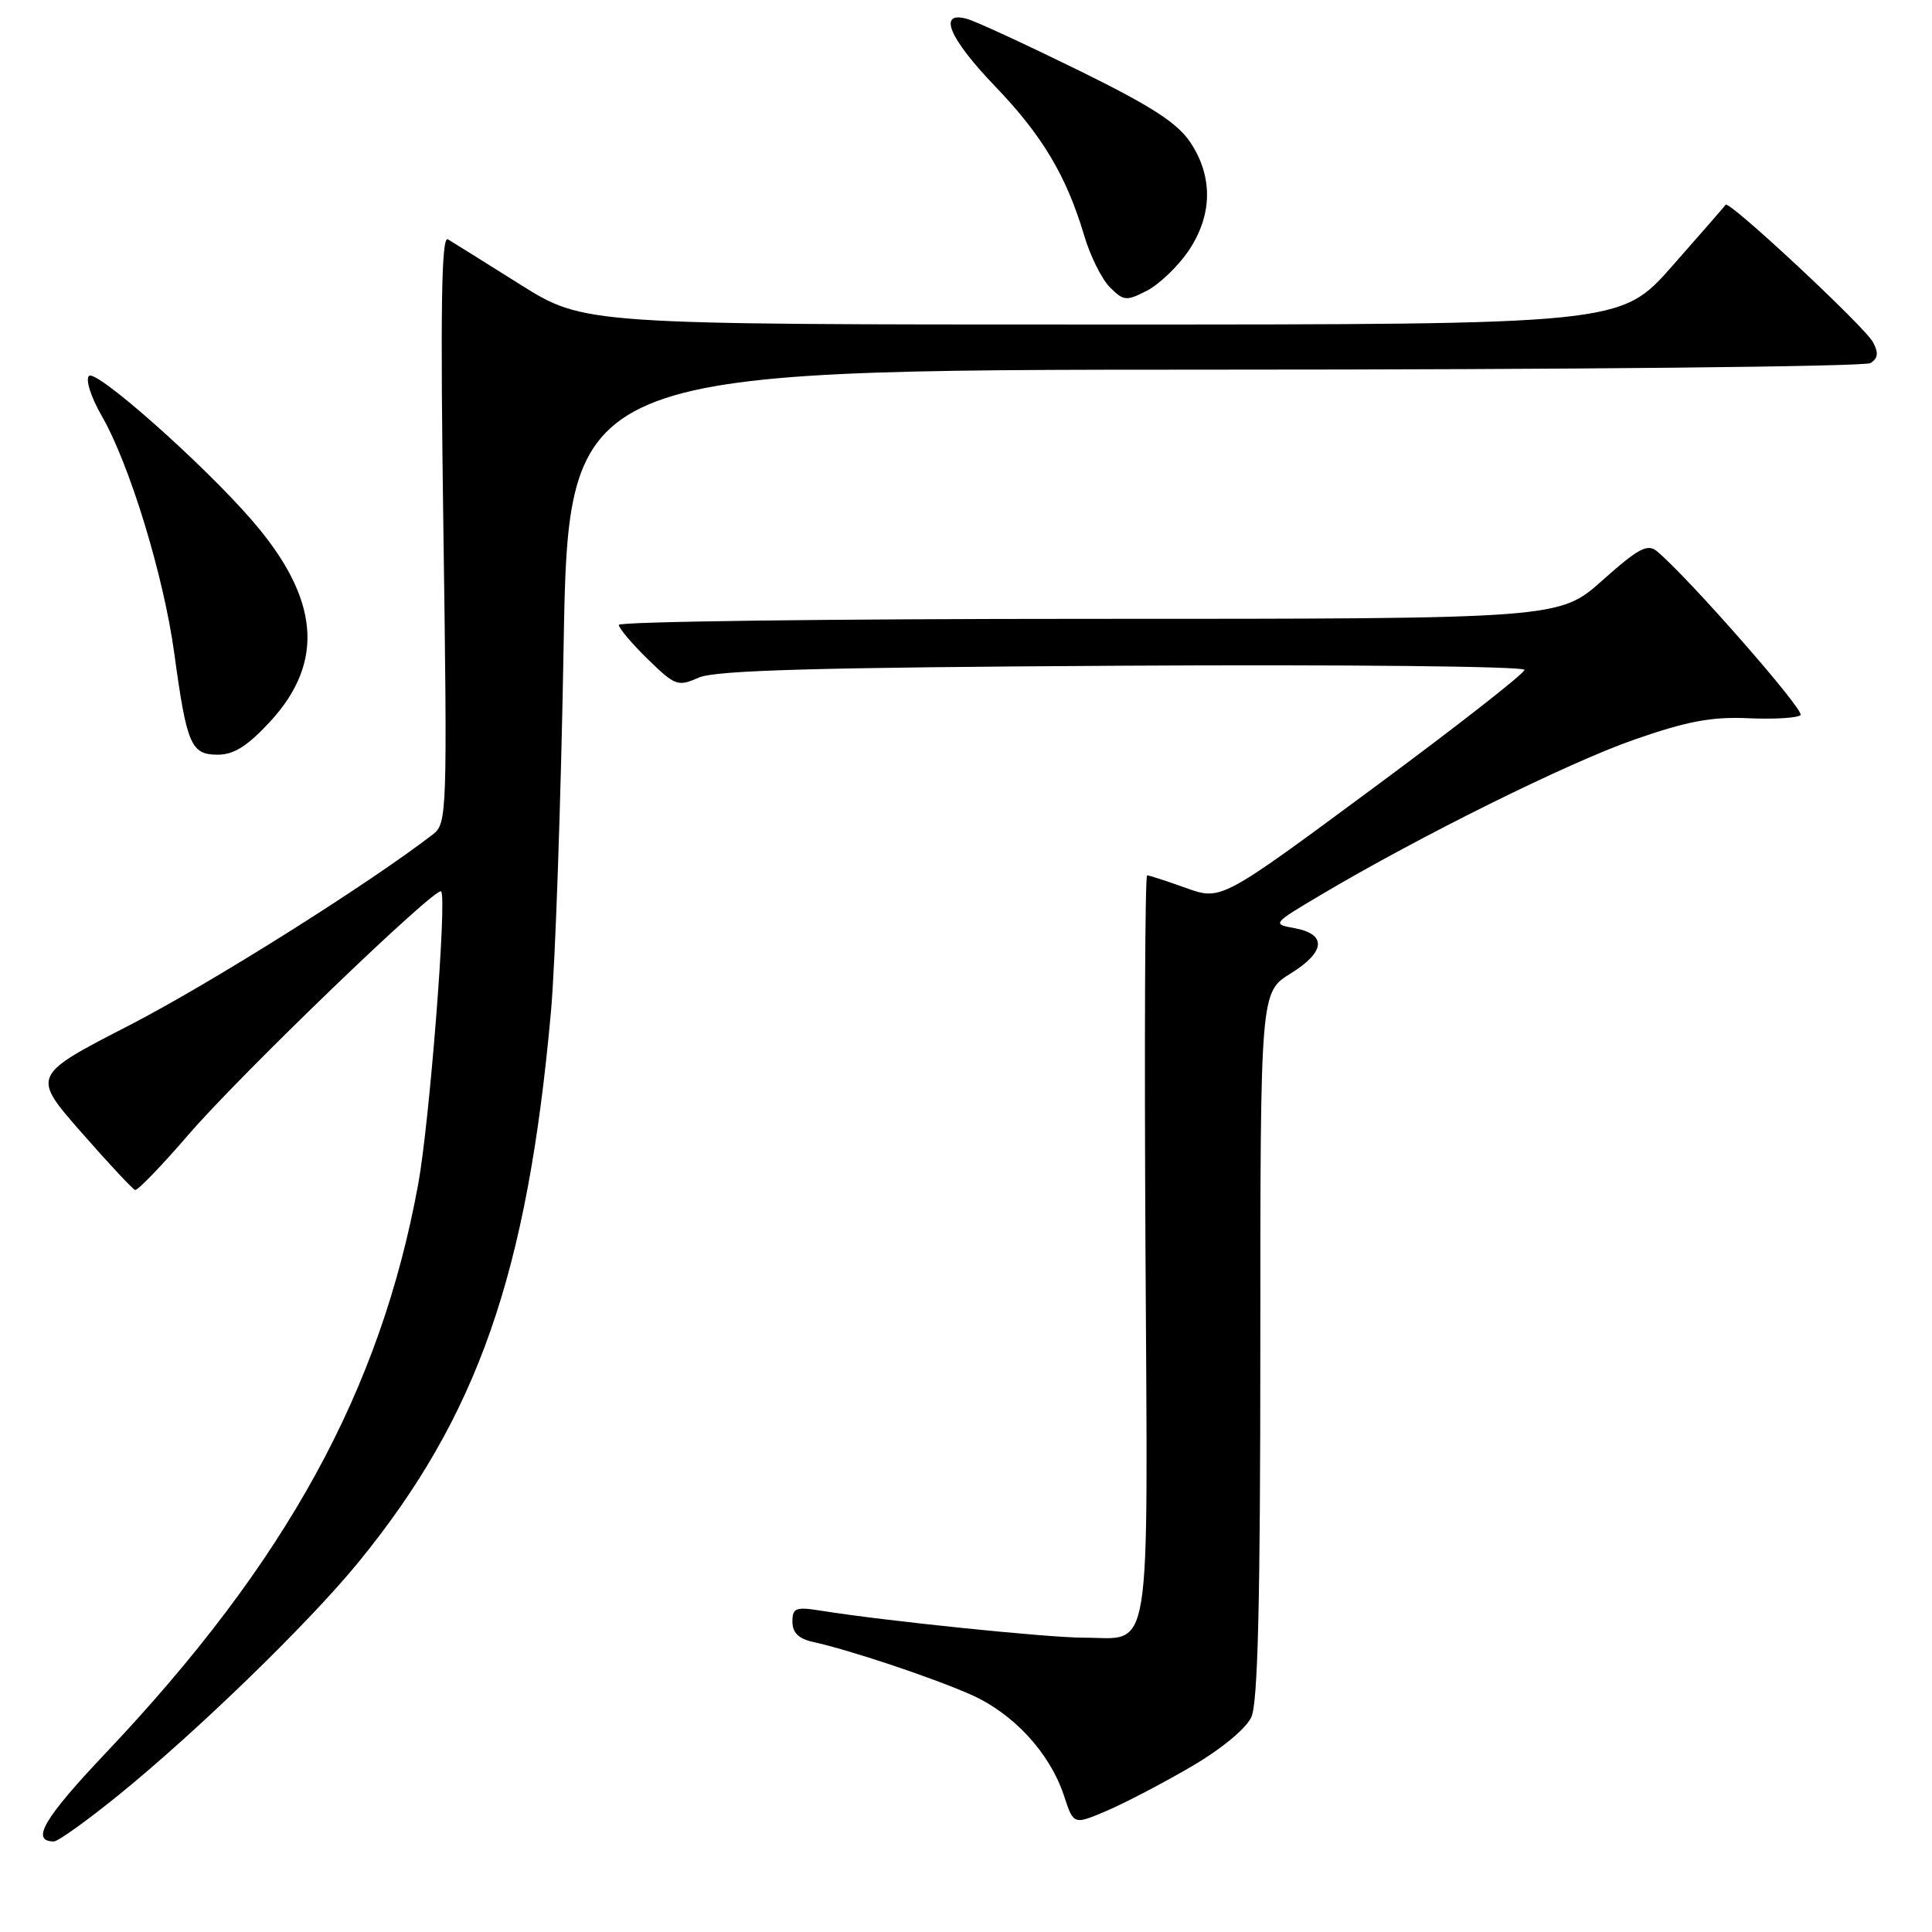 <?xml version="1.0" encoding="UTF-8" standalone="no"?>
<!DOCTYPE svg PUBLIC "-//W3C//DTD SVG 1.1//EN" "http://www.w3.org/Graphics/SVG/1.1/DTD/svg11.dtd" >
<svg xmlns="http://www.w3.org/2000/svg" xmlns:xlink="http://www.w3.org/1999/xlink" version="1.1" viewBox="0 0 256 256">
 <g >
 <path fill="currentColor"
d=" M 15.83 237.76 C 26.23 229.31 40.91 215.05 47.44 207.07 C 63.28 187.70 69.88 168.83 73.01 134.00 C 73.58 127.67 74.33 105.96 74.68 85.75 C 75.32 49.00 75.32 49.00 160.91 48.98 C 207.98 48.98 247.11 48.58 247.85 48.11 C 248.85 47.48 248.94 46.75 248.18 45.34 C 247.09 43.29 229.09 26.50 228.66 27.13 C 228.52 27.33 225.34 30.99 221.58 35.25 C 214.75 43.00 214.75 43.00 146.07 43.00 C 77.39 43.00 77.39 43.00 68.95 37.71 C 64.30 34.79 59.98 32.09 59.35 31.71 C 58.49 31.18 58.34 40.79 58.75 70.03 C 59.28 107.56 59.23 109.11 57.40 110.53 C 48.94 117.07 27.87 130.33 17.19 135.83 C 4.19 142.52 4.19 142.52 10.75 150.01 C 14.36 154.13 17.58 157.58 17.90 157.68 C 18.23 157.78 21.42 154.47 25.00 150.32 C 31.85 142.37 57.76 117.42 58.45 118.11 C 59.25 118.91 56.92 148.68 55.42 156.87 C 50.41 184.28 37.94 206.99 14.06 232.23 C 5.81 240.94 4.01 244.00 7.14 244.00 C 7.70 244.00 11.61 241.19 15.83 237.76 Z  M 157.86 234.08 C 161.83 231.76 165.11 229.06 165.81 227.52 C 166.68 225.62 167.00 212.21 167.00 178.19 C 167.00 131.47 167.00 131.47 171.02 128.99 C 175.66 126.12 175.84 123.76 171.49 122.98 C 168.55 122.45 168.62 122.37 175.00 118.59 C 188.12 110.80 207.74 101.08 216.48 98.03 C 223.54 95.56 226.80 94.95 231.68 95.17 C 235.09 95.32 238.20 95.14 238.58 94.75 C 239.18 94.15 223.68 76.47 219.54 73.03 C 218.30 72.01 217.07 72.67 212.33 76.90 C 206.60 82.00 206.60 82.00 144.30 82.00 C 110.04 82.00 82.00 82.36 82.00 82.80 C 82.00 83.24 83.72 85.28 85.83 87.34 C 89.46 90.88 89.82 91.01 92.58 89.79 C 94.81 88.81 108.12 88.44 148.75 88.21 C 178.04 88.04 202.00 88.29 202.00 88.76 C 202.00 89.23 192.96 96.30 181.90 104.47 C 161.81 119.33 161.81 119.33 157.15 117.66 C 154.59 116.74 152.28 115.99 152.00 115.99 C 151.72 116.00 151.63 138.16 151.78 165.24 C 152.09 221.13 152.75 217.00 143.55 217.00 C 138.83 217.00 117.21 214.78 108.75 213.42 C 105.43 212.89 105.00 213.06 105.00 214.89 C 105.00 216.34 105.83 217.15 107.75 217.57 C 112.60 218.64 123.35 222.22 128.56 224.51 C 134.27 227.01 139.10 232.24 140.99 237.96 C 142.26 241.82 142.26 241.82 146.69 239.92 C 149.12 238.88 154.15 236.25 157.86 234.08 Z  M 35.80 95.61 C 43.09 87.69 42.33 79.28 33.40 68.96 C 26.86 61.41 12.72 48.88 11.79 49.81 C 11.31 50.29 12.04 52.60 13.47 55.09 C 17.18 61.52 21.69 76.30 23.09 86.56 C 24.75 98.70 25.30 100.00 28.85 100.00 C 30.99 100.00 32.80 98.86 35.80 95.61 Z  M 157.47 33.26 C 160.66 28.56 160.76 23.44 157.75 18.90 C 156.02 16.29 152.60 14.08 143.00 9.36 C 136.12 5.98 129.49 2.91 128.25 2.54 C 124.18 1.32 125.67 4.99 131.86 11.44 C 138.11 17.94 141.31 23.31 143.66 31.21 C 144.46 33.91 145.99 36.99 147.07 38.07 C 148.89 39.89 149.25 39.92 151.99 38.51 C 153.61 37.67 156.08 35.30 157.47 33.26 Z "/>
</g>
</svg>